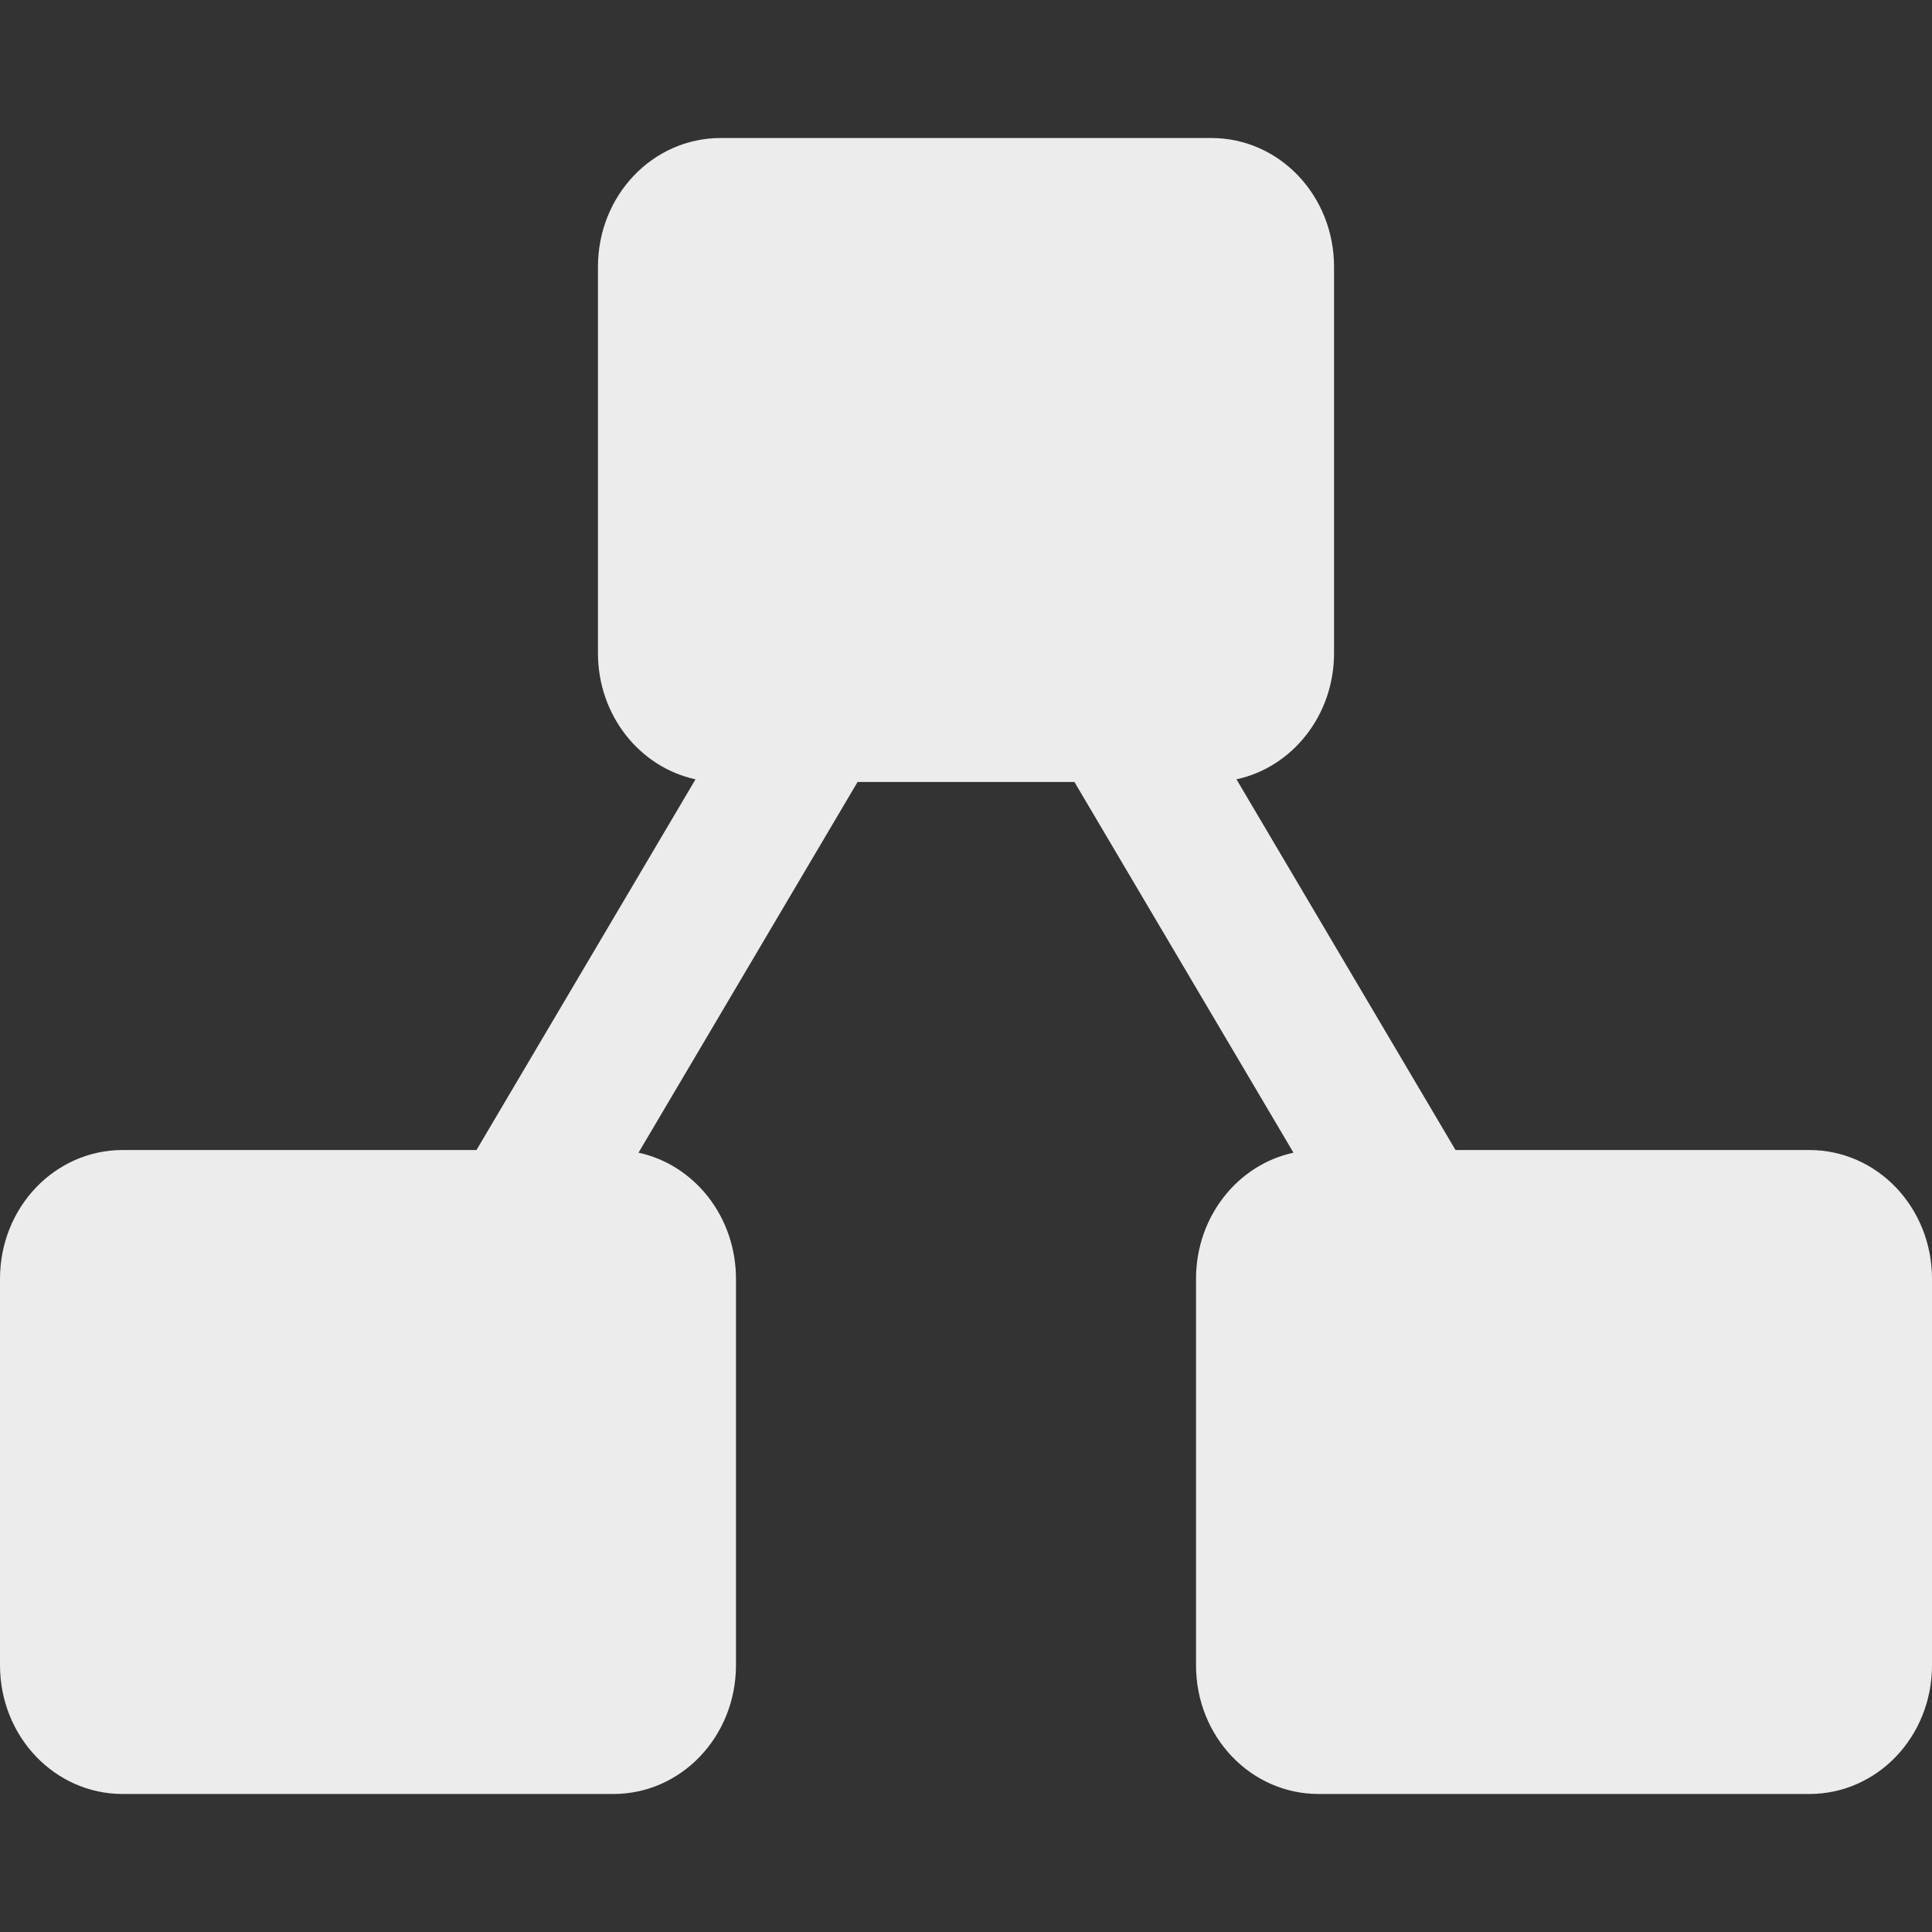 <svg width="16" height="16">
  <rect width="100%" height="100%" fill="#333333" stroke="none"/>
  <defs>
    <linearGradient id="draw_io_svg__arrongin" x1="0%" x2="0%" y1="0%" y2="100%">
      <stop offset="0%" stop-color="#dd9b44"/>
      <stop offset="100%" stop-color="#ad6c16"/>
    </linearGradient>
    <linearGradient id="draw_io_svg__aurora" x1="0%" x2="0%" y1="0%" y2="100%">
      <stop offset="0%" stop-color="#09d4df"/>
      <stop offset="100%" stop-color="#9269f4"/>
    </linearGradient>
    <linearGradient id="draw_io_svg__cyberneon" x1="0%" x2="0%" y1="0%" y2="100%">
      <stop offset="0" stop-color="#0abdc6"/>
      <stop offset="1" stop-color="#ea00d9"/>
    </linearGradient>
    <linearGradient id="draw_io_svg__fitdance" x1="0%" x2="0%" y1="0%" y2="100%">
      <stop offset="0%" stop-color="#1ad6ab"/>
      <stop offset="100%" stop-color="#329db6"/>
    </linearGradient>
    <linearGradient id="draw_io_svg__oomox" x1="0%" x2="0%" y1="0%" y2="100%">
      <stop offset="0%" stop-color="#efefe7"/>
      <stop offset="100%" stop-color="#8f8f8b"/>
    </linearGradient>
    <linearGradient id="draw_io_svg__rainblue" x1="0%" x2="0%" y1="0%" y2="100%">
      <stop offset="0%" stop-color="#00f260"/>
      <stop offset="100%" stop-color="#0575e6"/>
    </linearGradient>
    <linearGradient id="draw_io_svg__sunrise" x1="0%" x2="0%" y1="0%" y2="100%">
      <stop offset="0%" stop-color="#ff8501"/>
      <stop offset="100%" stop-color="#ffcb01"/>
    </linearGradient>
    <linearGradient id="draw_io_svg__telinkrin" x1="0%" x2="0%" y1="0%" y2="100%">
      <stop offset="0%" stop-color="#b2ced6"/>
      <stop offset="100%" stop-color="#6da5b7"/>
    </linearGradient>
    <linearGradient id="draw_io_svg__60spsycho" x1="0%" x2="0%" y1="0%" y2="100%">
      <stop offset="0%" stop-color="#df5940"/>
      <stop offset="25%" stop-color="#d8d15f"/>
      <stop offset="50%" stop-color="#e9882a"/>
      <stop offset="100%" stop-color="#279362"/>
    </linearGradient>
    <linearGradient id="draw_io_svg__90ssummer" x1="0%" x2="0%" y1="0%" y2="100%">
      <stop offset="0%" stop-color="#f618c7"/>
      <stop offset="20%" stop-color="#94ffab"/>
      <stop offset="50%" stop-color="#fbfd54"/>
      <stop offset="100%" stop-color="#0f83ae"/>
    </linearGradient>
    <style id="current-color-scheme" type="text/css">
      .draw_io_svg__ColorScheme-Highlight{color:#5294e2}
    </style>
  </defs>
  <path fill="currentColor" d="m3.946 9.524 1.814-3.07c-.462-.1-.808-.529-.808-1.045V2.21c0-.591.453-1.067 1.016-1.067h4.064c.563 0 1.016.476 1.016 1.067v3.199c0 .516-.346.945-.808 1.045l1.814 3.07h2.93c.563 0 1.016.476 1.016 1.067v3.2c0 .591-.453 1.066-1.016 1.066H10.92c-.562 0-1.015-.475-1.015-1.066v-3.2c0-.516.345-.945.807-1.045l-1.814-3.07H7.102l-1.814 3.07c.462.1.807.529.807 1.045v3.199c0 .591-.453 1.067-1.015 1.067H1.016C.453 14.857 0 14.381 0 13.79v-3.199C0 10 .453 9.524 1.016 9.524h2.93Z" color="#ececec"/>
</svg>
